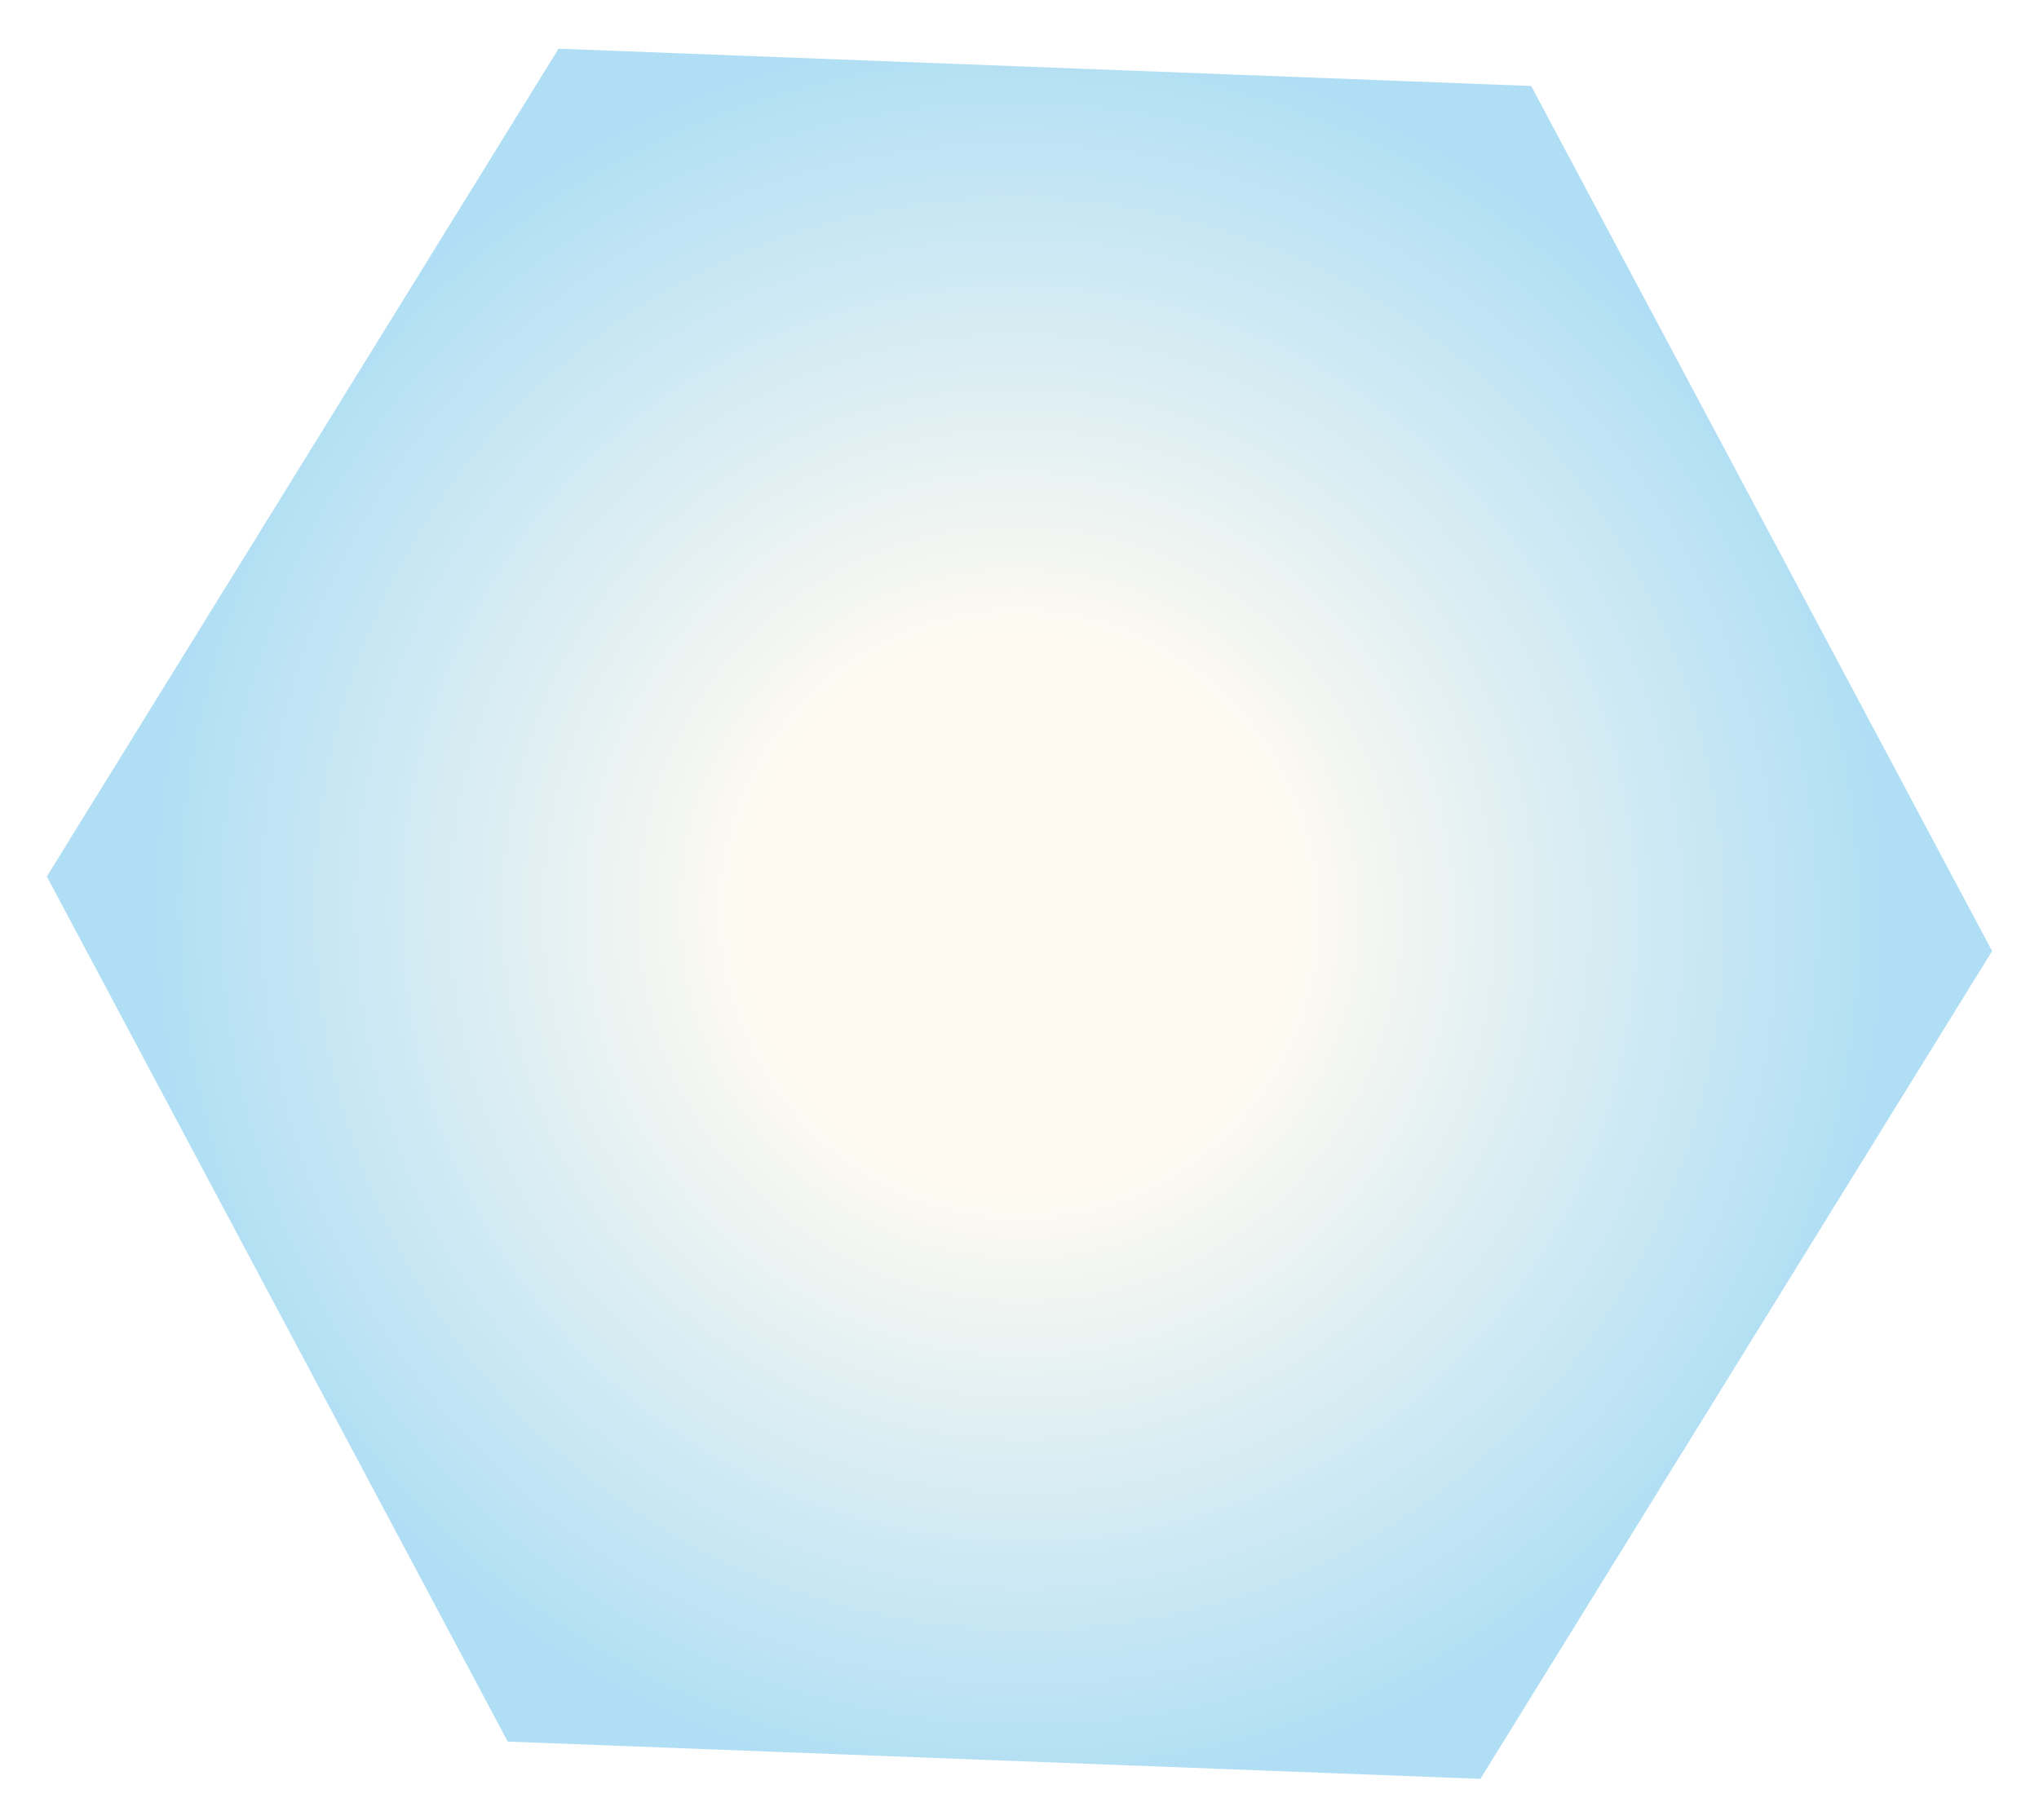 <svg width="205" height="183" viewBox="0 0 205 183" fill="none" xmlns="http://www.w3.org/2000/svg">
<g opacity="0.88" filter="url(#filter0_d_330_839)">
<path d="M144.838 174.887L47.048 171.138L0.707 84.143L52.156 0.897L149.945 4.647L196.286 91.642L144.838 174.887Z" fill="url(#paint0_radial_330_839)"/>
</g>
<defs>
<filter id="filter0_d_330_839" x="0.707" y="0.897" width="203.579" height="181.99" filterUnits="userSpaceOnUse" color-interpolation-filters="sRGB">
<feFlood flood-opacity="0" result="BackgroundImageFix"/>
<feColorMatrix in="SourceAlpha" type="matrix" values="0 0 0 0 0 0 0 0 0 0 0 0 0 0 0 0 0 0 127 0" result="hardAlpha"/>
<feOffset dx="4" dy="4"/>
<feGaussianBlur stdDeviation="2"/>
<feComposite in2="hardAlpha" operator="out"/>
<feColorMatrix type="matrix" values="0 0 0 0 0 0 0 0 0 0 0 0 0 0 0 0 0 0 0.25 0"/>
<feBlend mode="normal" in2="BackgroundImageFix" result="effect1_dropShadow_330_839"/>
<feBlend mode="normal" in="SourceGraphic" in2="effect1_dropShadow_330_839" result="shape"/>
</filter>
<radialGradient id="paint0_radial_330_839" cx="0" cy="0" r="1" gradientUnits="userSpaceOnUse" gradientTransform="translate(98.497 87.892) rotate(-118.044) scale(98.568 97.624)">
<stop offset="0.284" stop-color="#FEF9EF"/>
<stop offset="0.904" stop-color="#A5DAF3"/>
</radialGradient>
</defs>
</svg>
